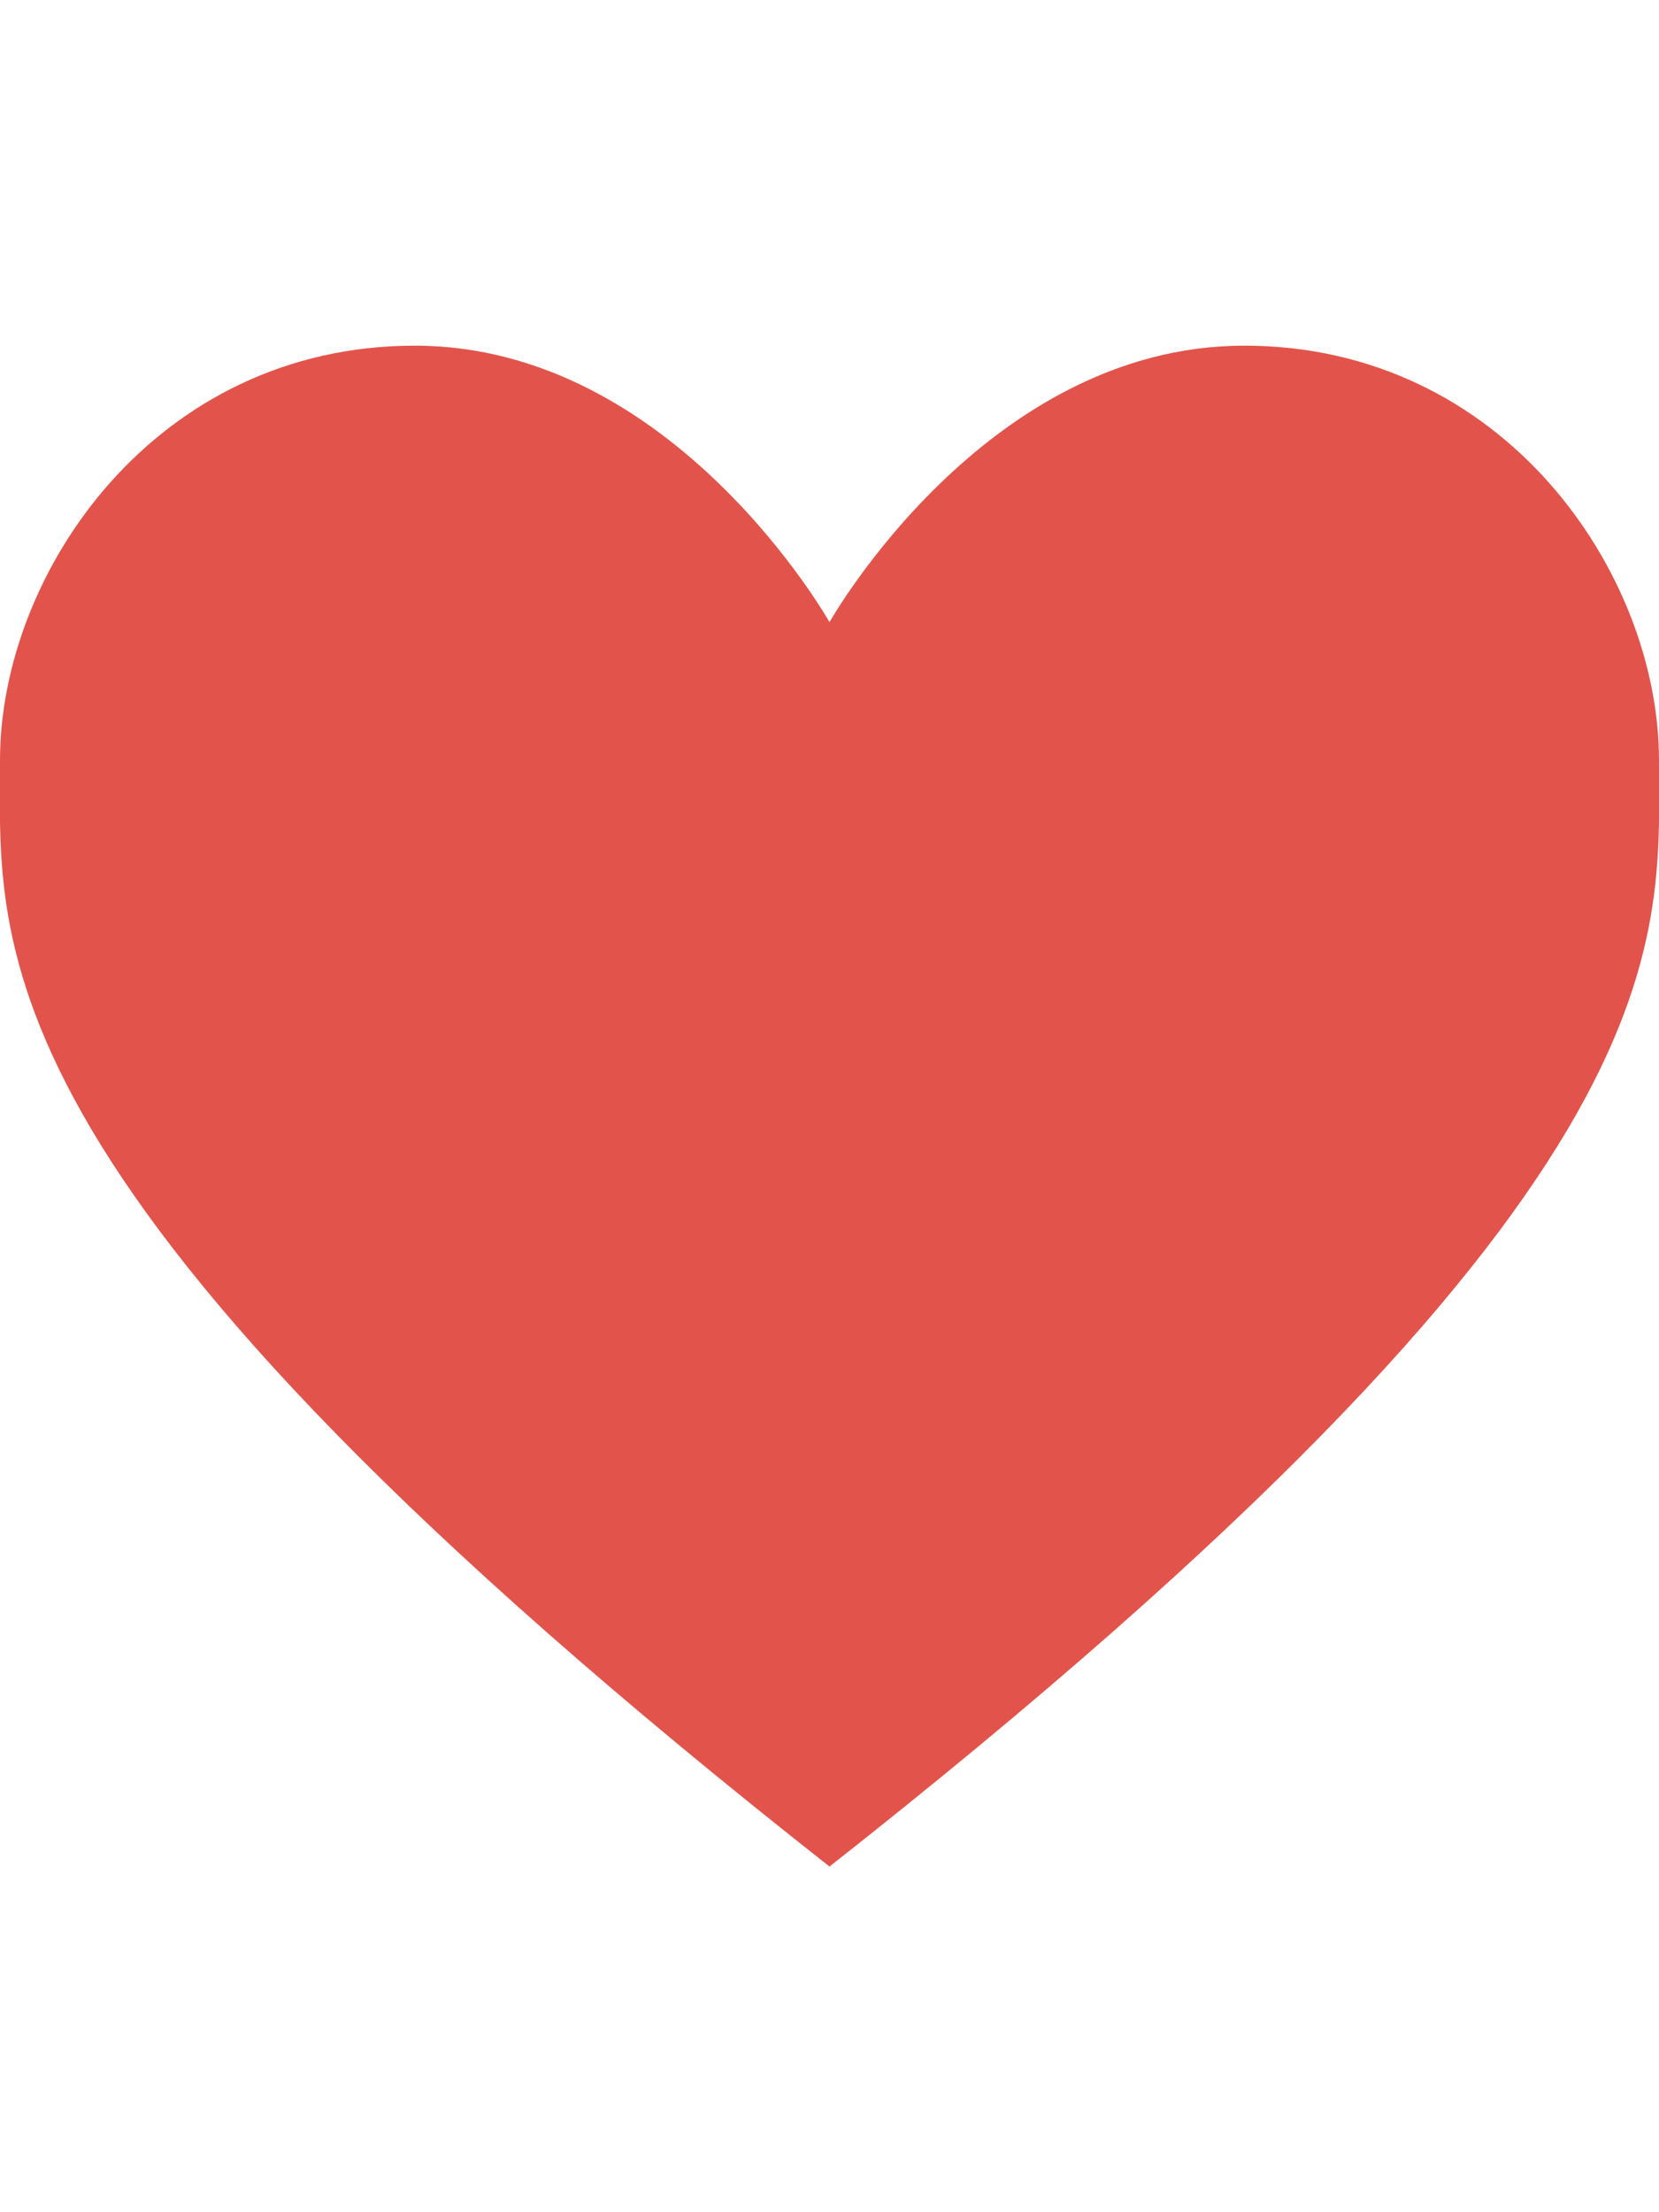 <?xml version="1.0" encoding="utf-8"?>
<!-- Generated by IcoMoon.io -->
<!DOCTYPE svg PUBLIC "-//W3C//DTD SVG 1.1//EN" "http://www.w3.org/Graphics/SVG/1.1/DTD/svg11.dtd">
<svg version="1.1" xmlns="http://www.w3.org/2000/svg" xmlns:xlink="http://www.w3.org/1999/xlink" width="48" height="64" viewBox="0 0 48 64">
<path fill="#E2544B" d="M24 54c24.938-19.625 24-26.563 24-32s-4.5-12-12-12-12 8-12 8-4.5-8-12-8-12 6.563-12 12-0.938 12.375 24 32z"></path>
</svg>

